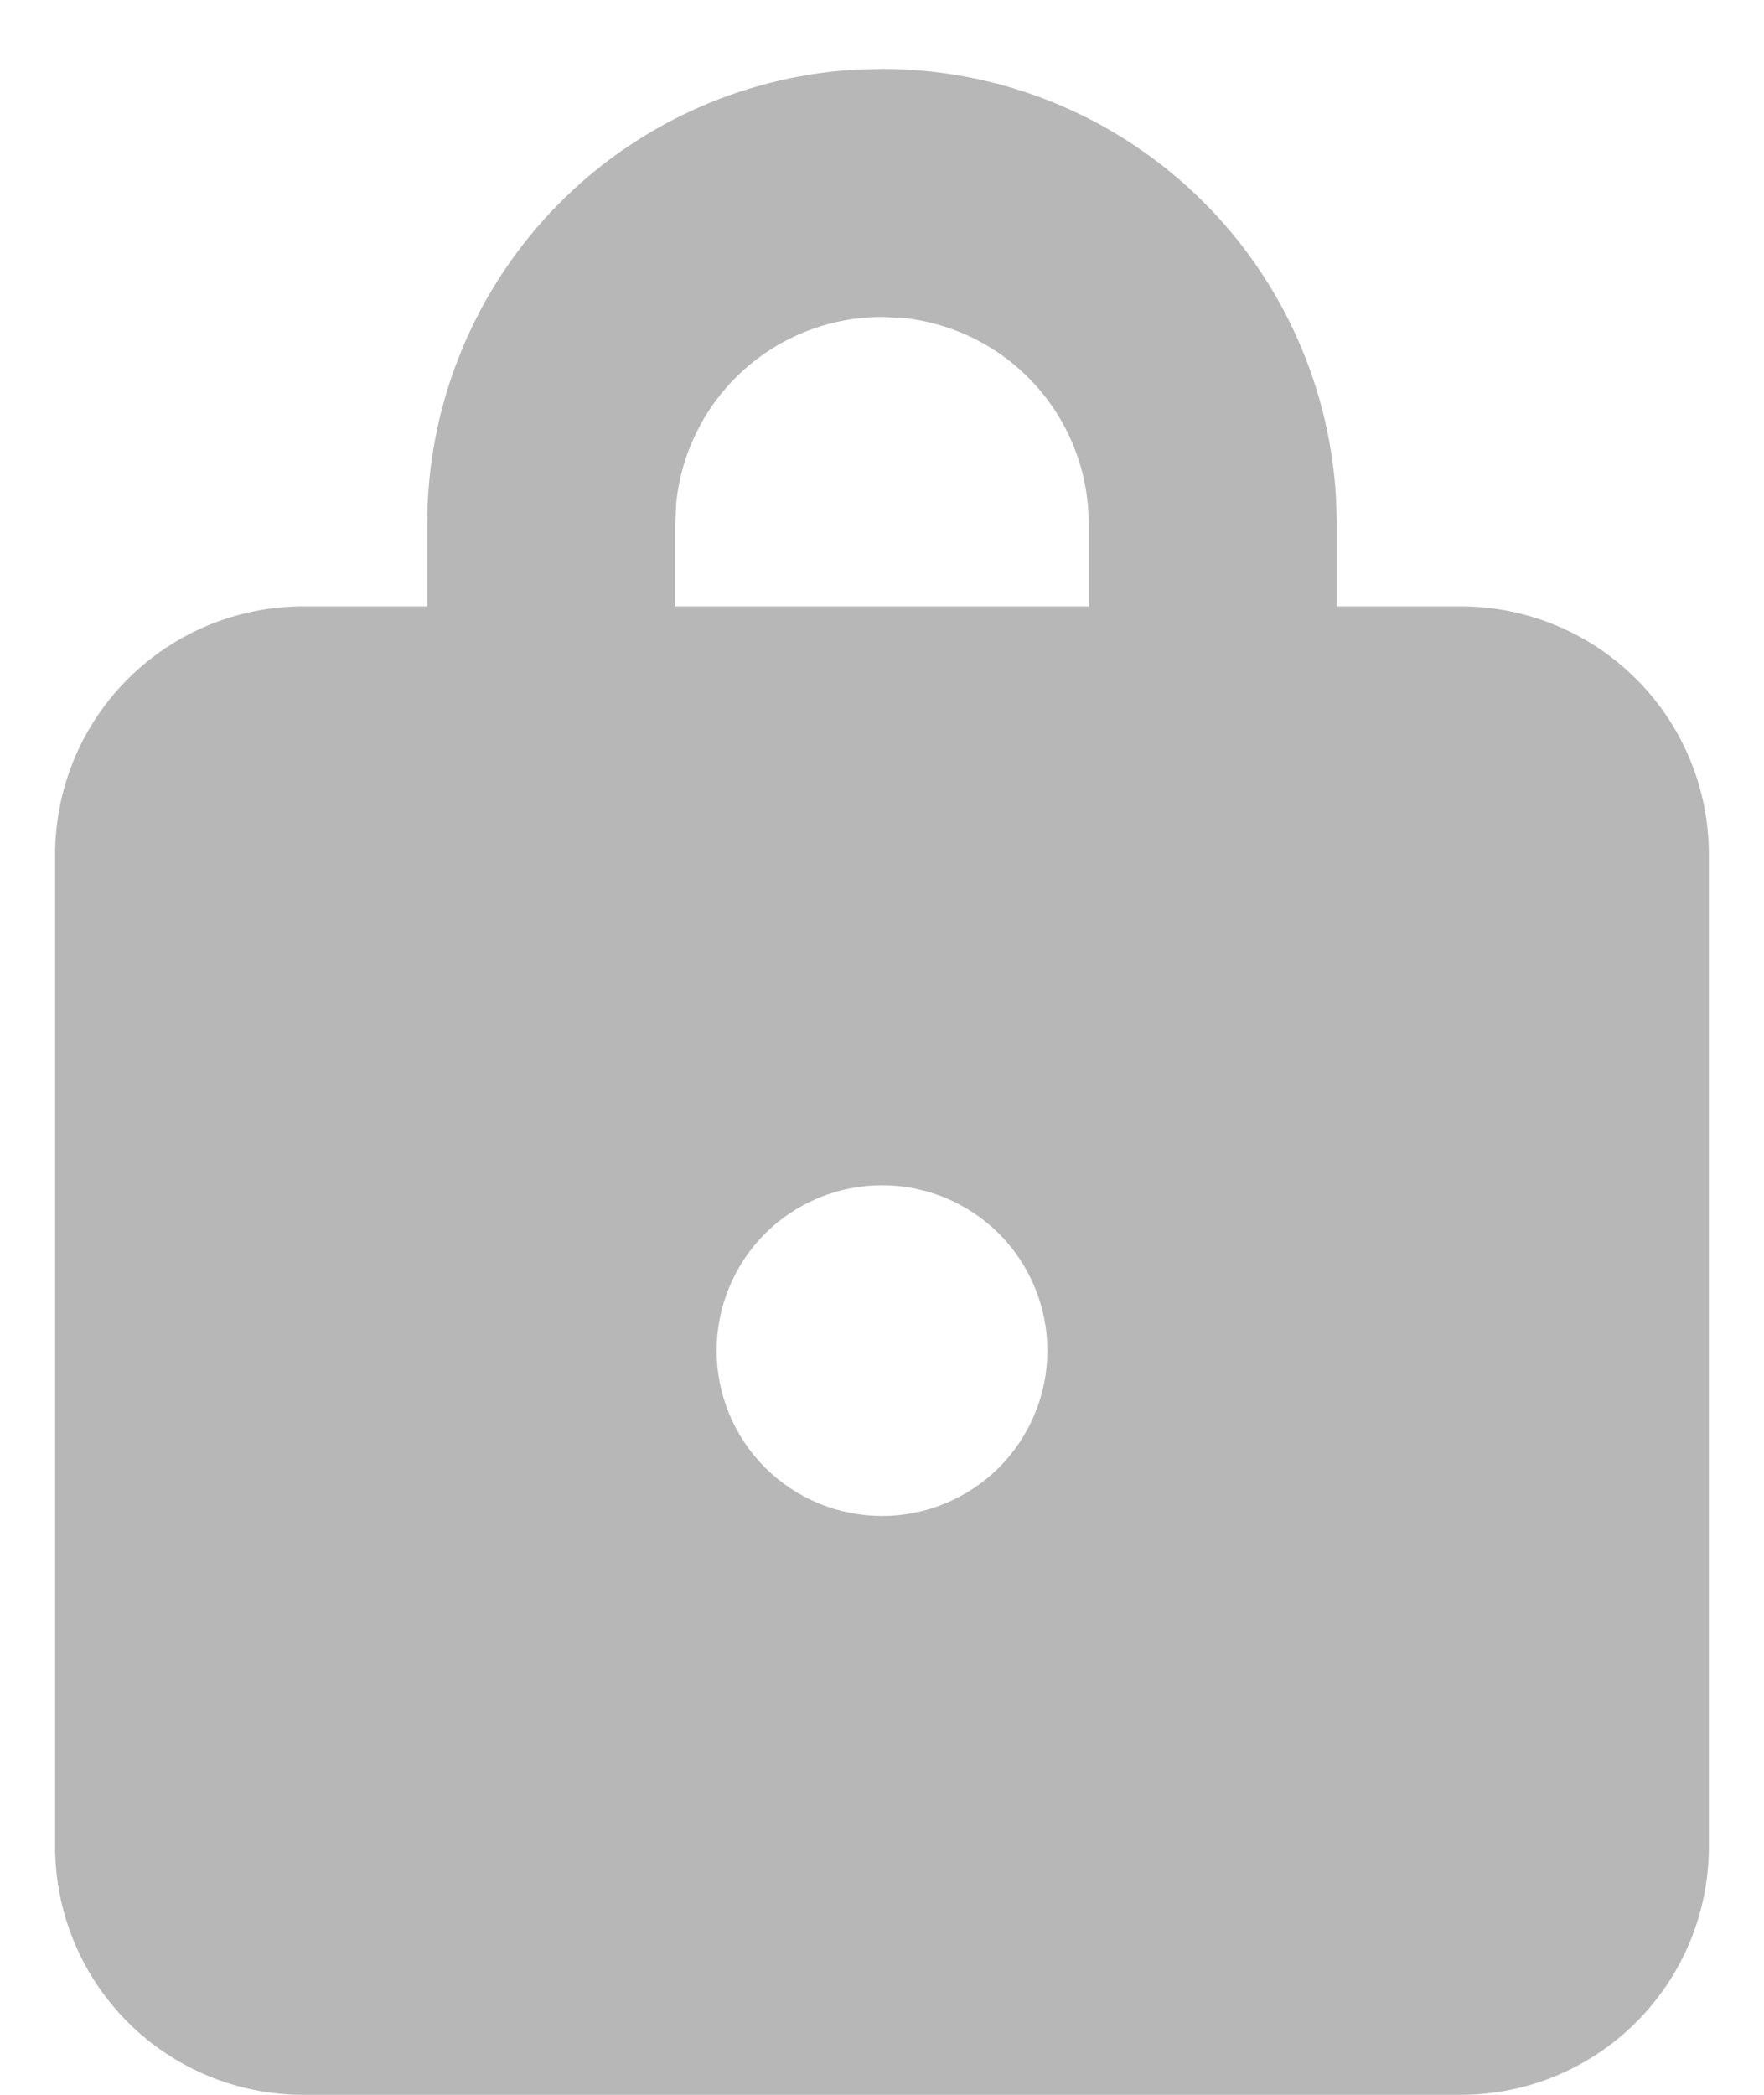 <svg width="16" height="19" viewBox="0 0 16 19" fill="none" xmlns="http://www.w3.org/2000/svg">
<path d="M7.748 0.632L8 0.625C9.05 0.625 10.061 1.026 10.826 1.745C11.592 2.465 12.053 3.45 12.117 4.498L12.125 4.75V5.5H13.25C13.847 5.5 14.419 5.737 14.841 6.159C15.263 6.581 15.5 7.153 15.5 7.75V16.75C15.5 17.347 15.263 17.919 14.841 18.341C14.419 18.763 13.847 19 13.25 19H2.75C2.153 19 1.581 18.763 1.159 18.341C0.737 17.919 0.5 17.347 0.5 16.75V7.75C0.5 7.153 0.737 6.581 1.159 6.159C1.581 5.737 2.153 5.5 2.75 5.5H3.875V4.75C3.875 3.7 4.276 2.689 4.995 1.924C5.715 1.158 6.7 0.697 7.748 0.632L8 0.625L7.748 0.632ZM8 10.75C7.602 10.75 7.221 10.908 6.939 11.189C6.658 11.471 6.5 11.852 6.5 12.25C6.5 12.648 6.658 13.029 6.939 13.311C7.221 13.592 7.602 13.75 8 13.75C8.398 13.75 8.779 13.592 9.061 13.311C9.342 13.029 9.5 12.648 9.5 12.25C9.5 11.852 9.342 11.471 9.061 11.189C8.779 10.908 8.398 10.75 8 10.75ZM8.192 2.884L8 2.875C7.536 2.875 7.088 3.047 6.743 3.358C6.399 3.669 6.182 4.096 6.134 4.558L6.125 4.75V5.5H9.875V4.75C9.875 4.286 9.703 3.838 9.392 3.493C9.081 3.149 8.654 2.932 8.192 2.884L8 2.875L8.192 2.884Z" fill="#B7B7B7"/>
</svg>
